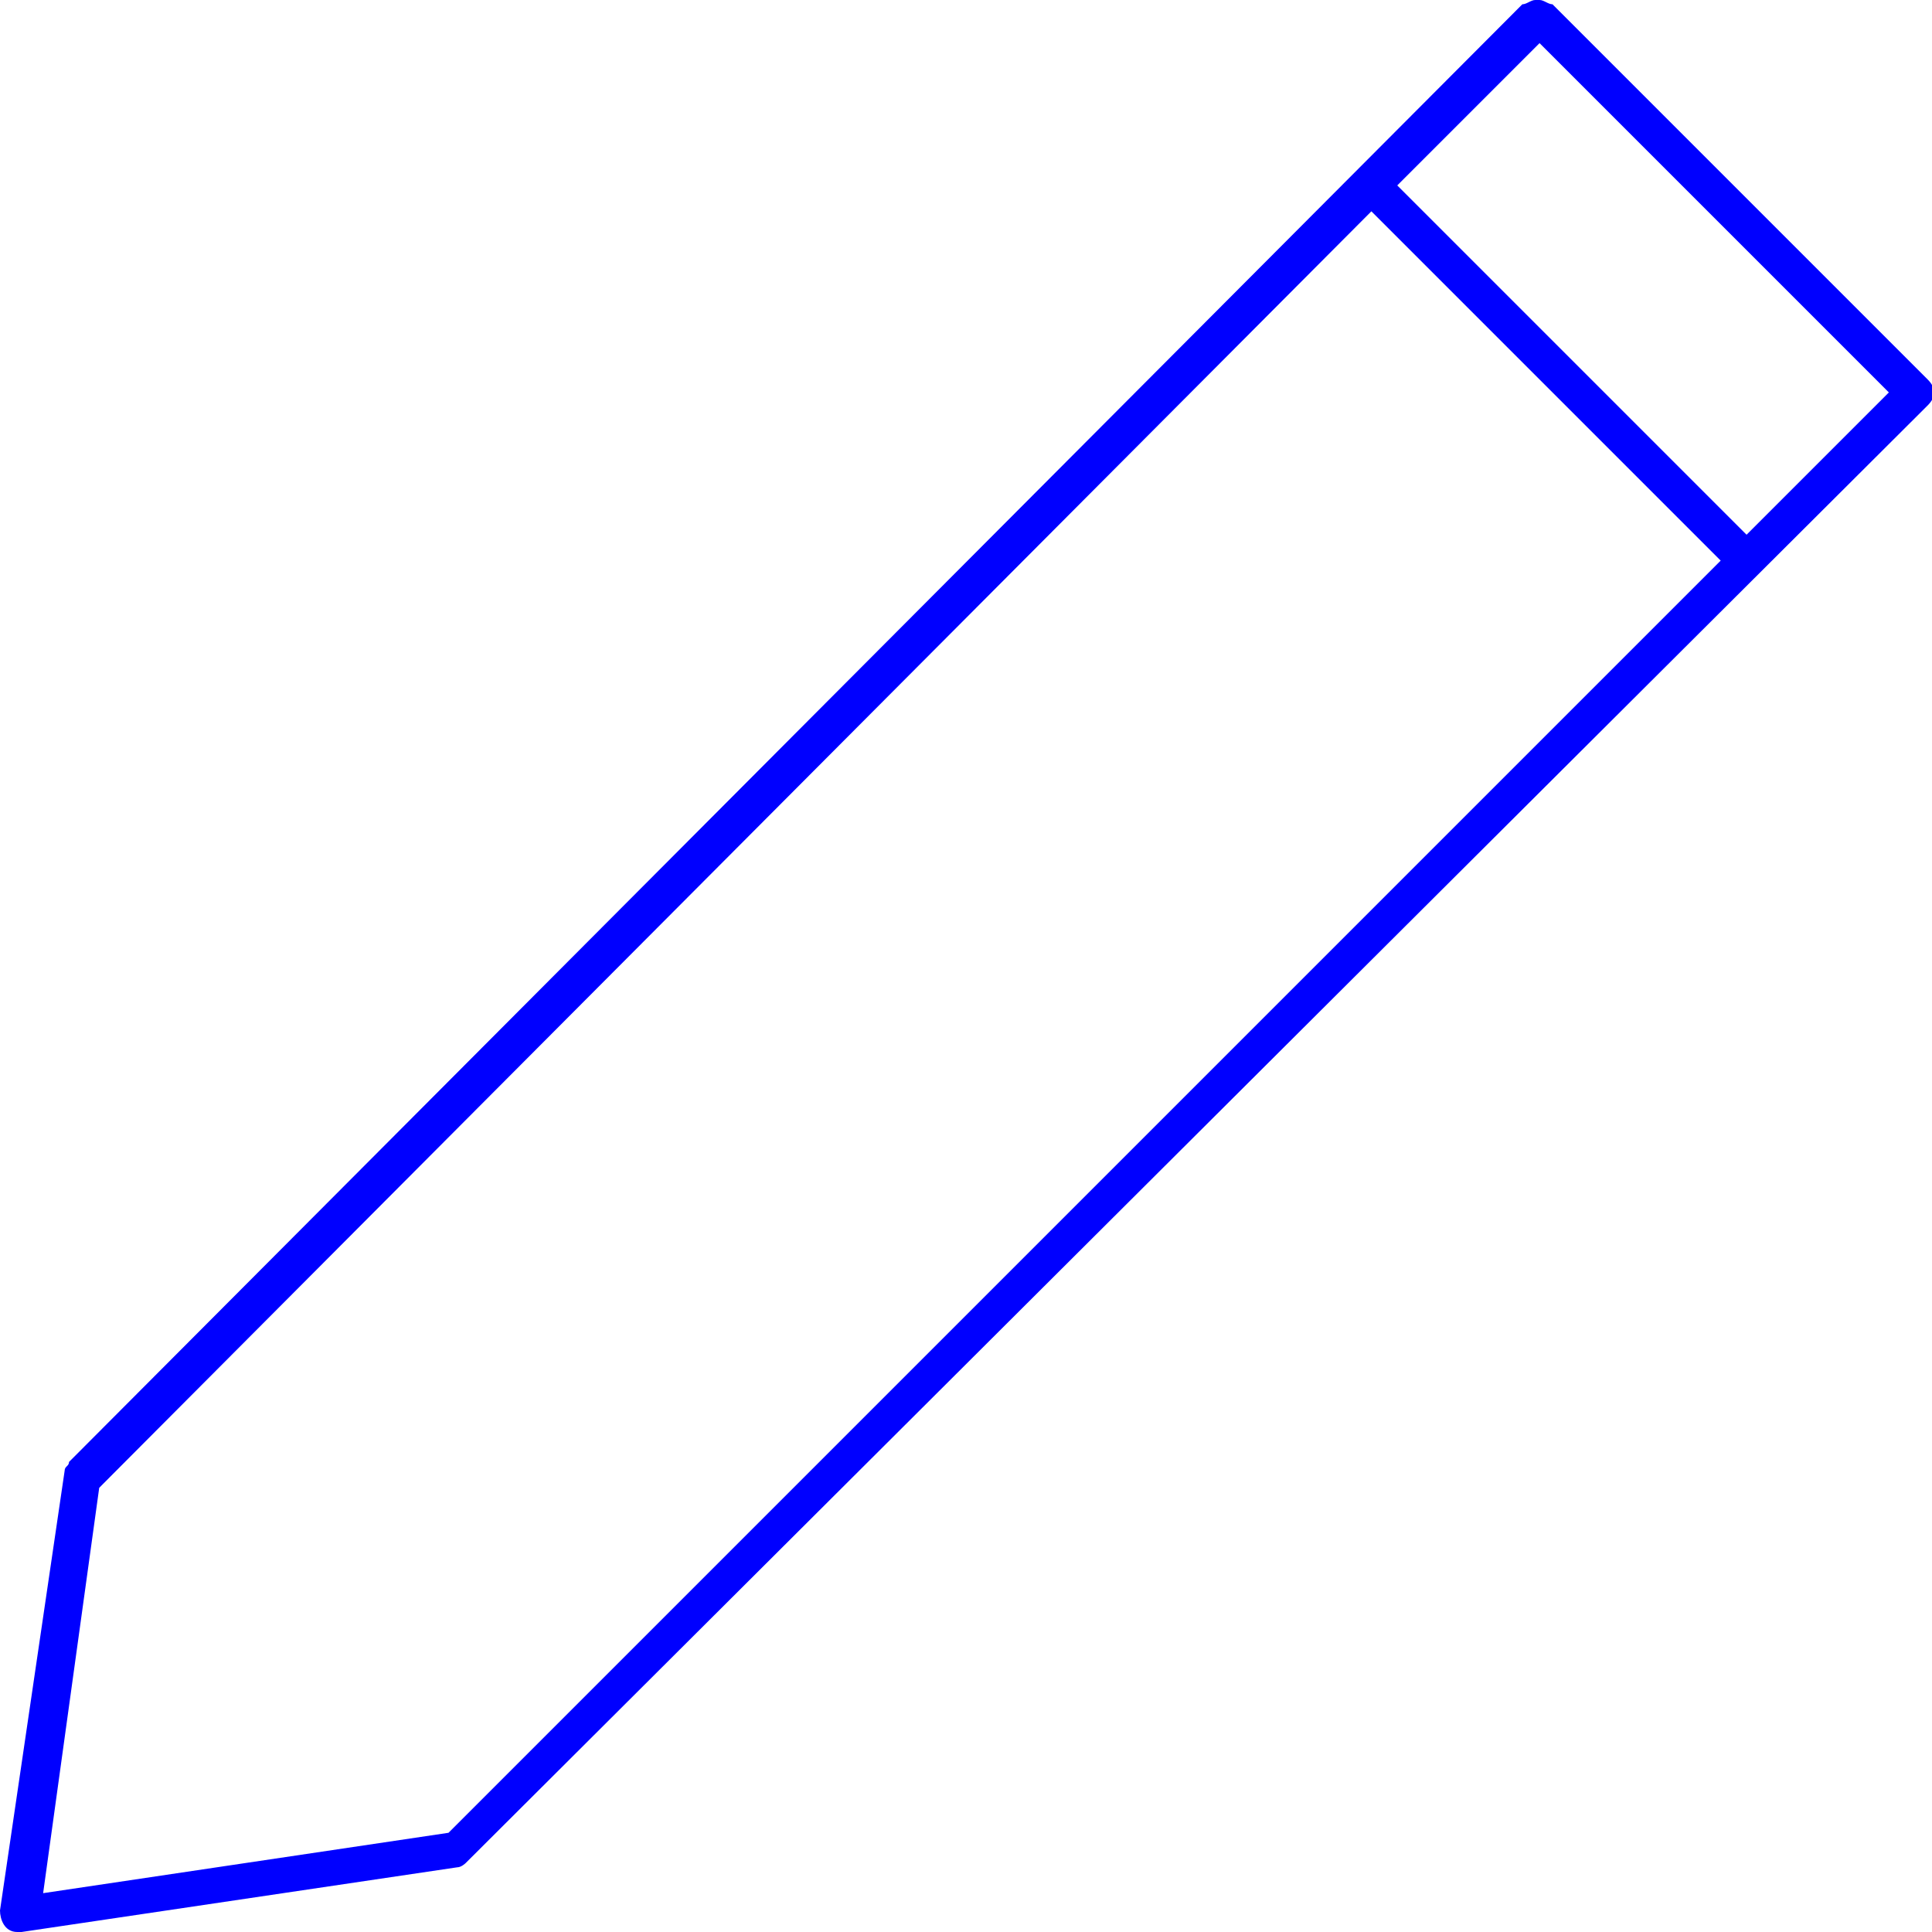 <svg width="40" height="40" viewBox="0 0 40 40" fill="none" xmlns="http://www.w3.org/2000/svg">
<g clip-path="url(#clip0)">
<path d="M1.429 30.268C1.429 30.357 1.339 30.357 1.339 30.446L0 39.554C0 39.732 0.089 40 0.357 40H0.446L9.464 38.661C9.554 38.661 9.643 38.571 9.643 38.571L39.911 8.393C40.089 8.214 40.089 8.036 39.911 7.857L32.143 0.089C32.054 0.089 31.964 0 31.875 0H31.786C31.696 0 31.607 0.089 31.518 0.089L1.429 30.268ZM9.286 37.946L0.893 39.196L2.054 30.804L2.143 30.714L28.393 4.375L35.625 11.607L9.286 37.946ZM31.875 0.893L39.107 8.125L36.161 11.071L28.929 3.839L31.875 0.893Z" fill="#0000FF"/>
</g>
<defs>
<clipPath id="clip0">
<rect width="40" height="40" fill="white"/>
</clipPath>
</defs>
</svg>

